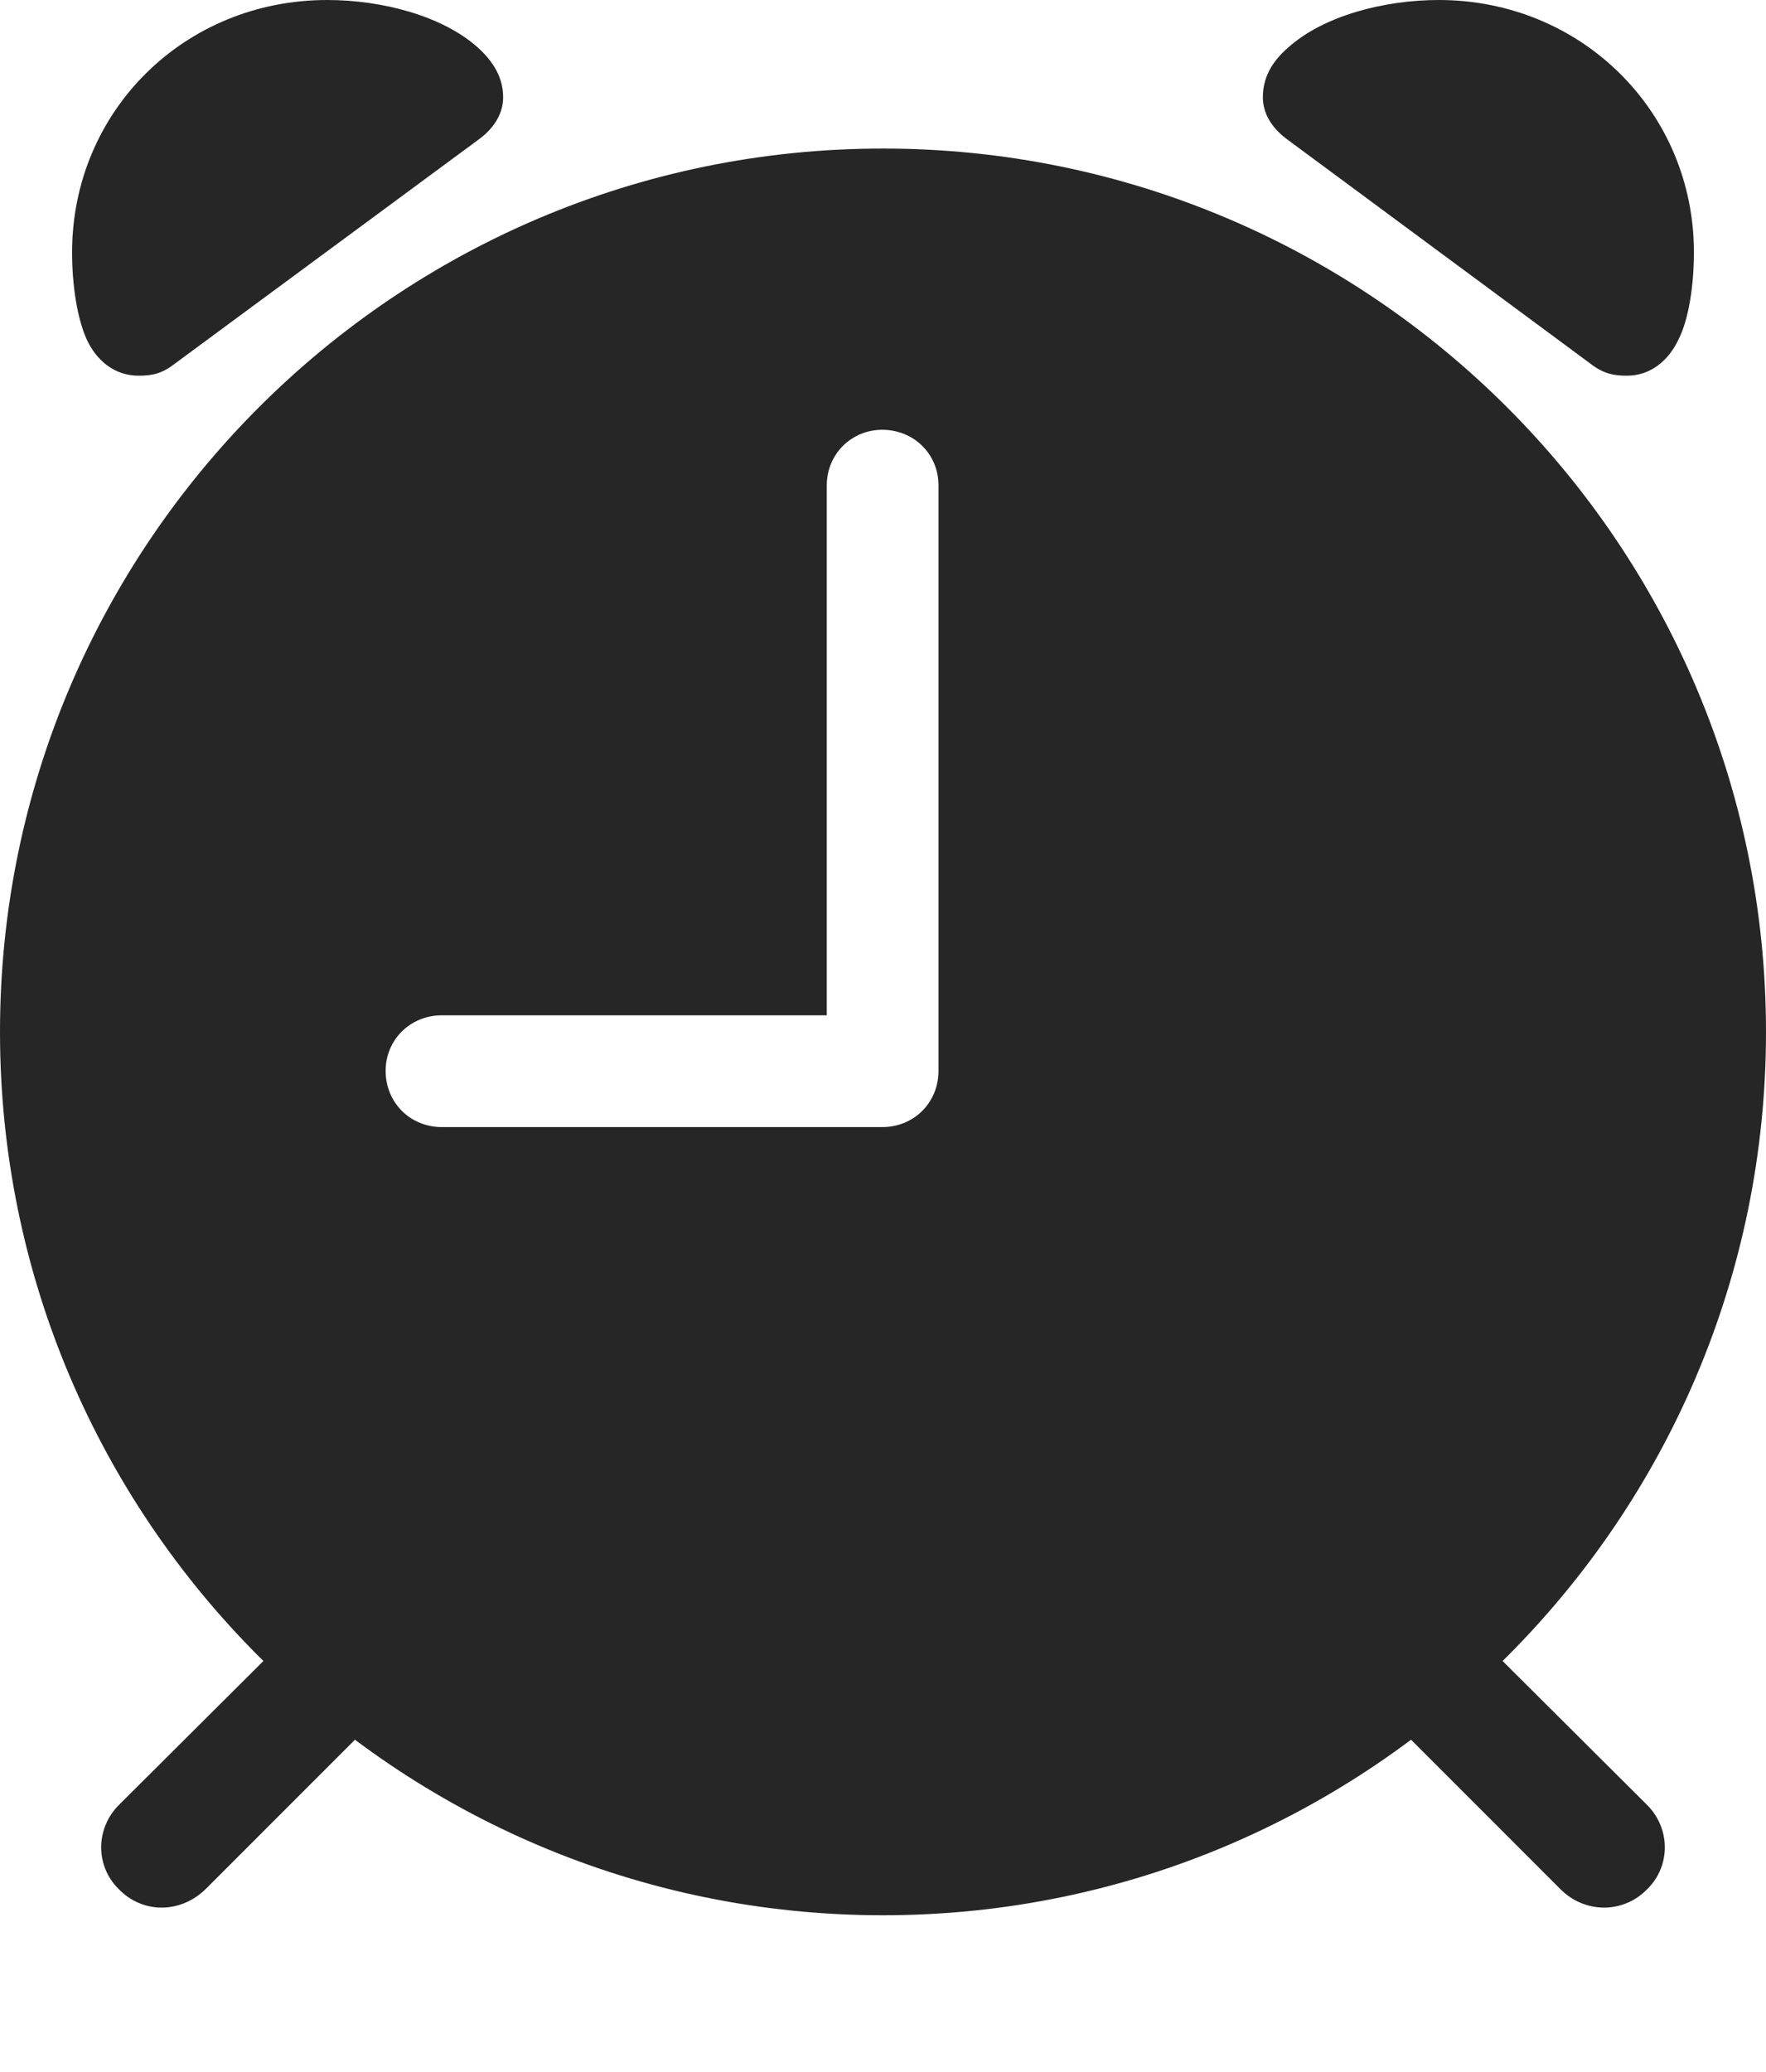 <?xml version="1.0" encoding="UTF-8"?>
<!--Generator: Apple Native CoreSVG 326-->
<!DOCTYPE svg
PUBLIC "-//W3C//DTD SVG 1.1//EN"
       "http://www.w3.org/Graphics/SVG/1.1/DTD/svg11.dtd">
<svg version="1.1" xmlns="http://www.w3.org/2000/svg" xmlns:xlink="http://www.w3.org/1999/xlink" viewBox="0 0 612.5 718.25">
 <g>
  <rect height="718.25" opacity="0" width="612.5" x="0" y="0"/>
  <path d="M306.25 664C475.25 664 612.5 526.75 612.5 357.75C612.5 188.75 475.25 51.5 306.25 51.5C137.25 51.5 0 188.75 0 357.75C0 526.75 137.25 664 306.25 664ZM153.25 390.75C142.25 390.75 133.75 382.25 133.75 371.25C133.75 360.5 142.25 352 153.25 352L286.75 352L286.75 168.25C286.75 157.5 295.25 149 306 149C317 149 325.5 157.5 325.5 168.25L325.5 371.25C325.5 382.25 317 390.75 306 390.75ZM48 130.25C53 130.25 56.25 129.5 60.75 126L166.5 48C171.75 44 174.5 39 174.5 33.75C174.5 27 171.25 21.5 165.75 16.5C153.5 5.5 132.5 0 113.5 0C63.75 0 25 38.75 25 87.5C25 98.75 26.75 110.25 30 117.5C33.5 125.25 40 130.25 48 130.25ZM564.25 130.25C572.5 130.25 578.75 125 582.25 117.5C585.75 110.5 587.5 98.75 587.5 87.5C587.5 38.75 548.5 0 499 0C480 0 459 5.5 446.75 16.5C441 21.5 438 27 438 33.75C438 39 440.75 44 446 48L551.5 126C556 129.5 559.5 130.25 564.25 130.25ZM41.25 655C49.5 663.5 62.75 663.5 71.5 654.75L131.5 594.75L102 565.25L41.5 625.5C33 633.75 33 647 41.25 655ZM571.25 655C579.5 647 579.5 633.75 571 625.5L510.5 565.25L481 594.75L541 654.75C549.5 663.5 563 663.5 571.25 655Z" fill="black" fill-opacity="0.85"/>
 </g>
</svg>
